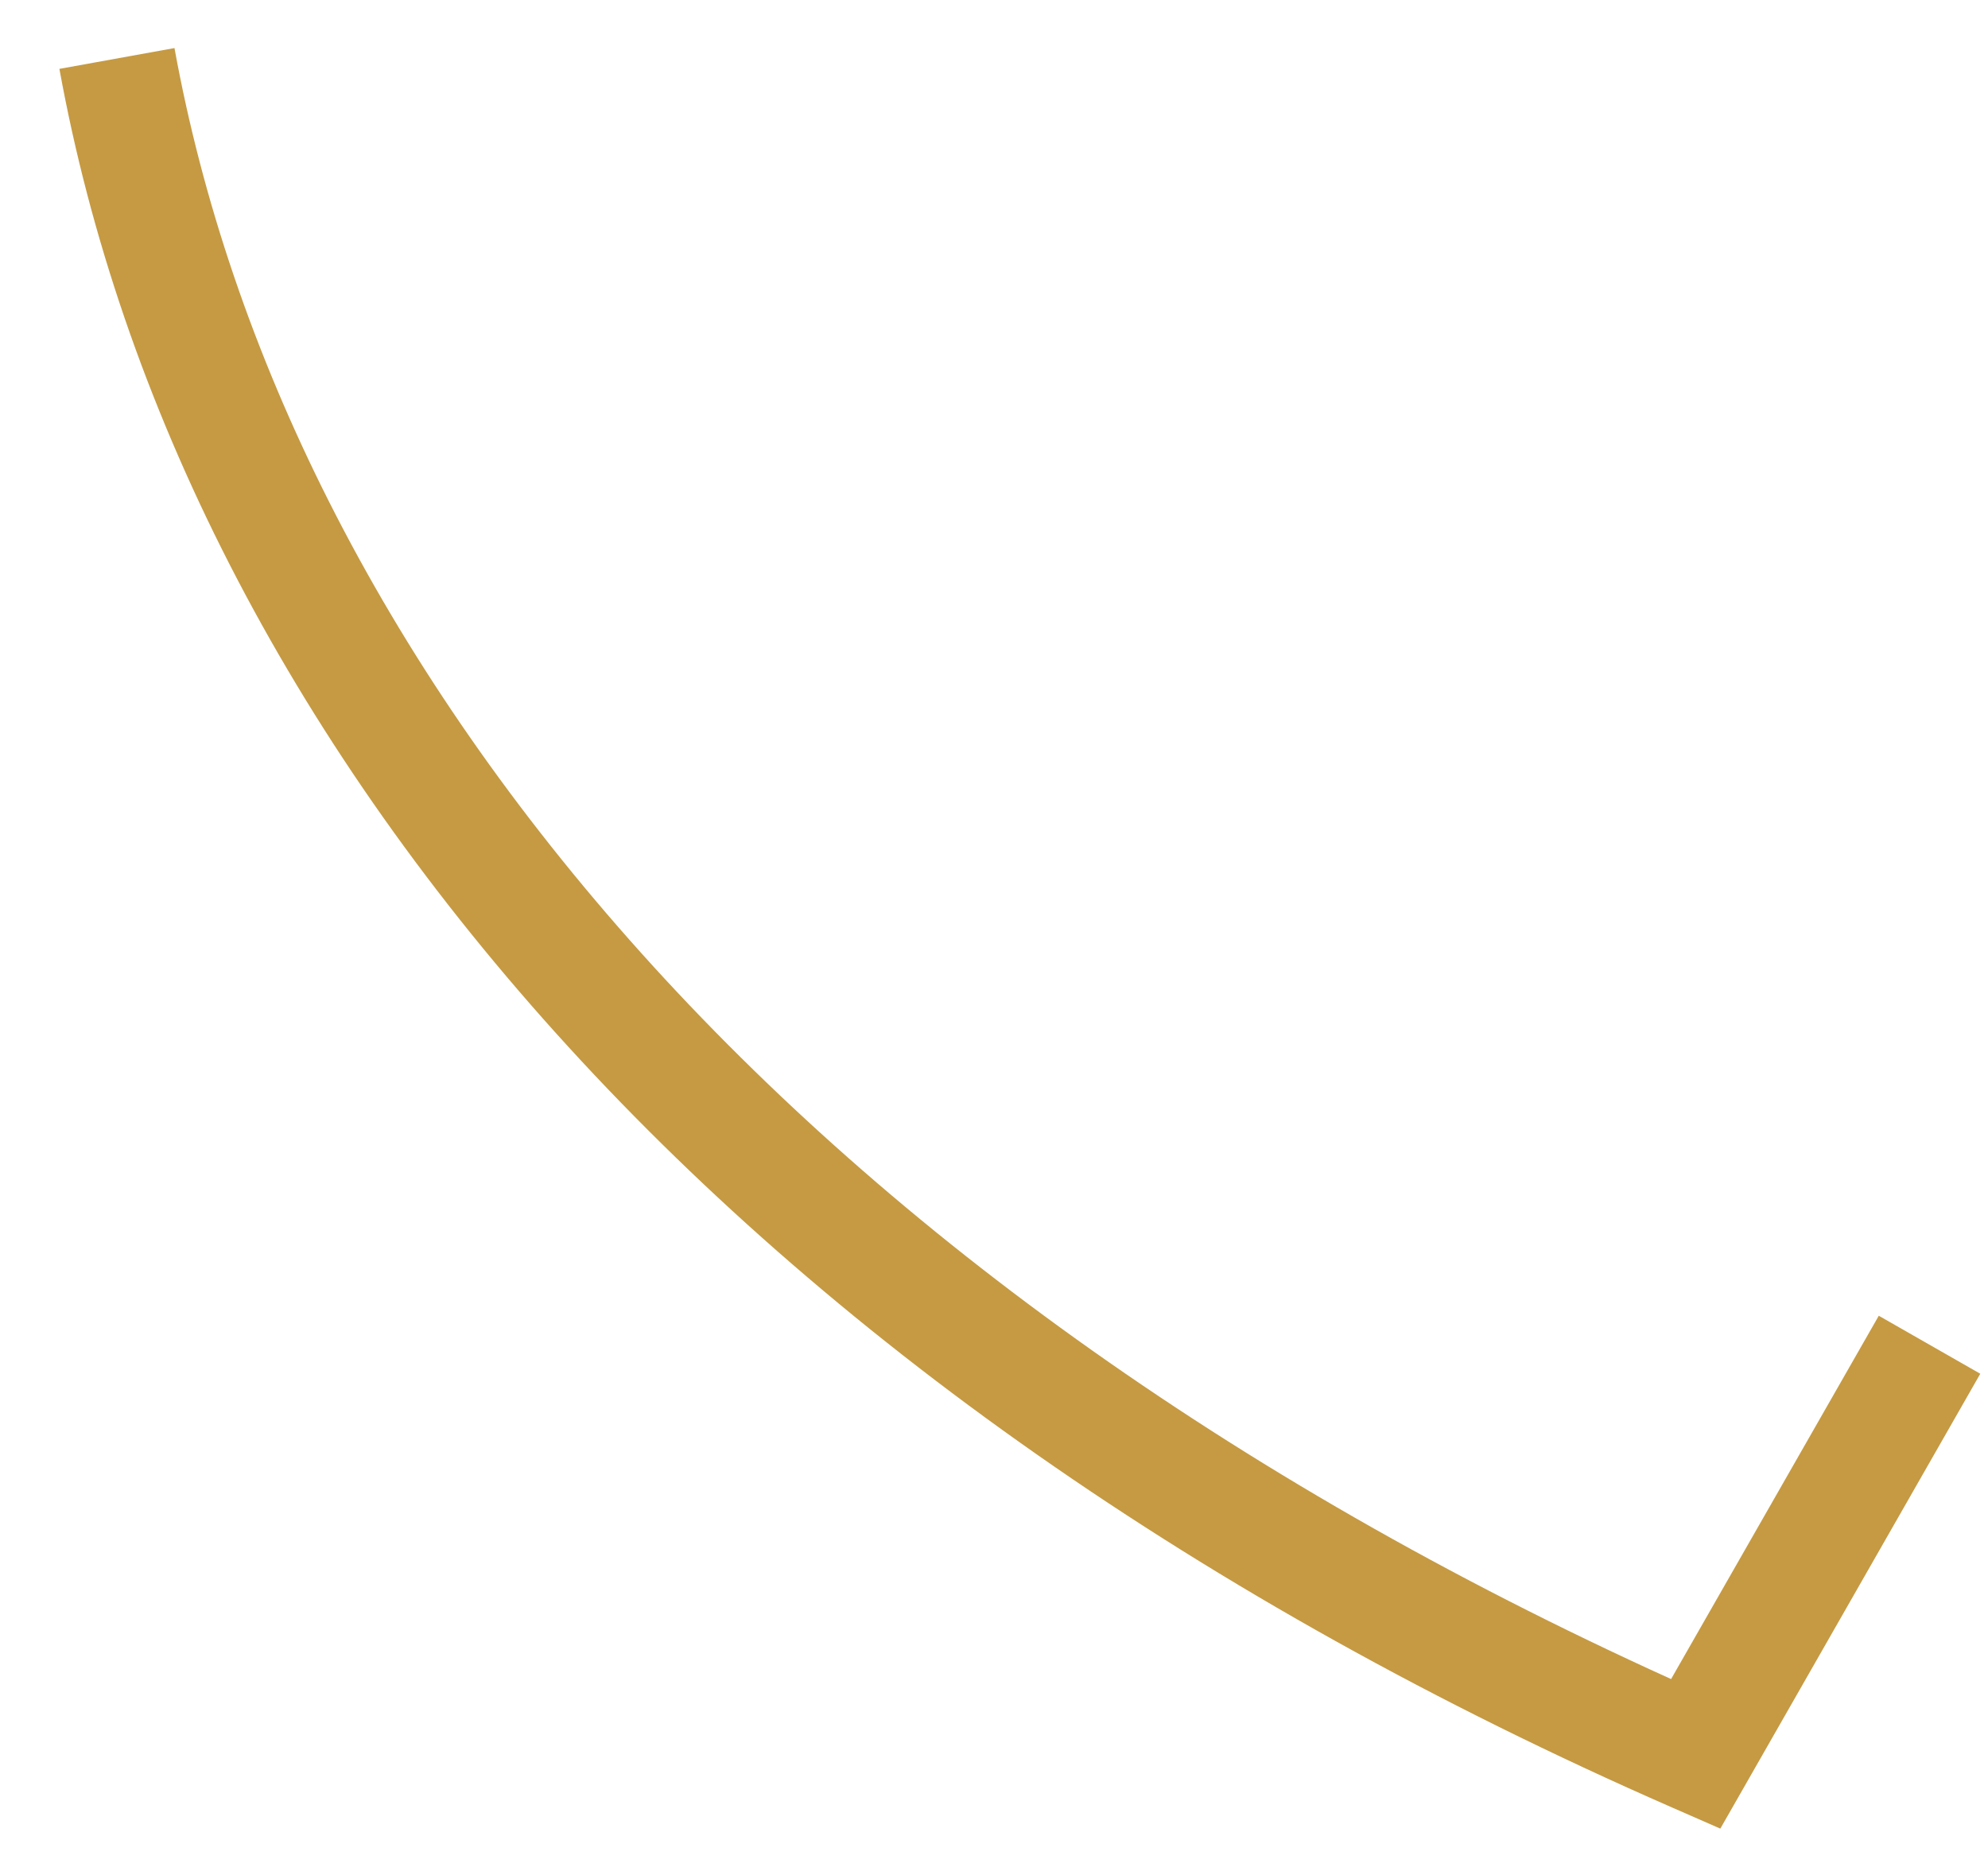 <svg width="17" height="16" viewBox="0 0 17 16" fill="none" xmlns="http://www.w3.org/2000/svg">
<path fill-rule="evenodd" clip-rule="evenodd" d="M14.3 15.458C6.194 11.912 1.546 6.298 0.508 0.589L1.492 0.411C2.438 5.61 6.656 10.9 14.29 14.359L16.066 11.252L16.934 11.748L14.711 15.638L14.3 15.458Z" fill="#C59A43"/>
</svg>
